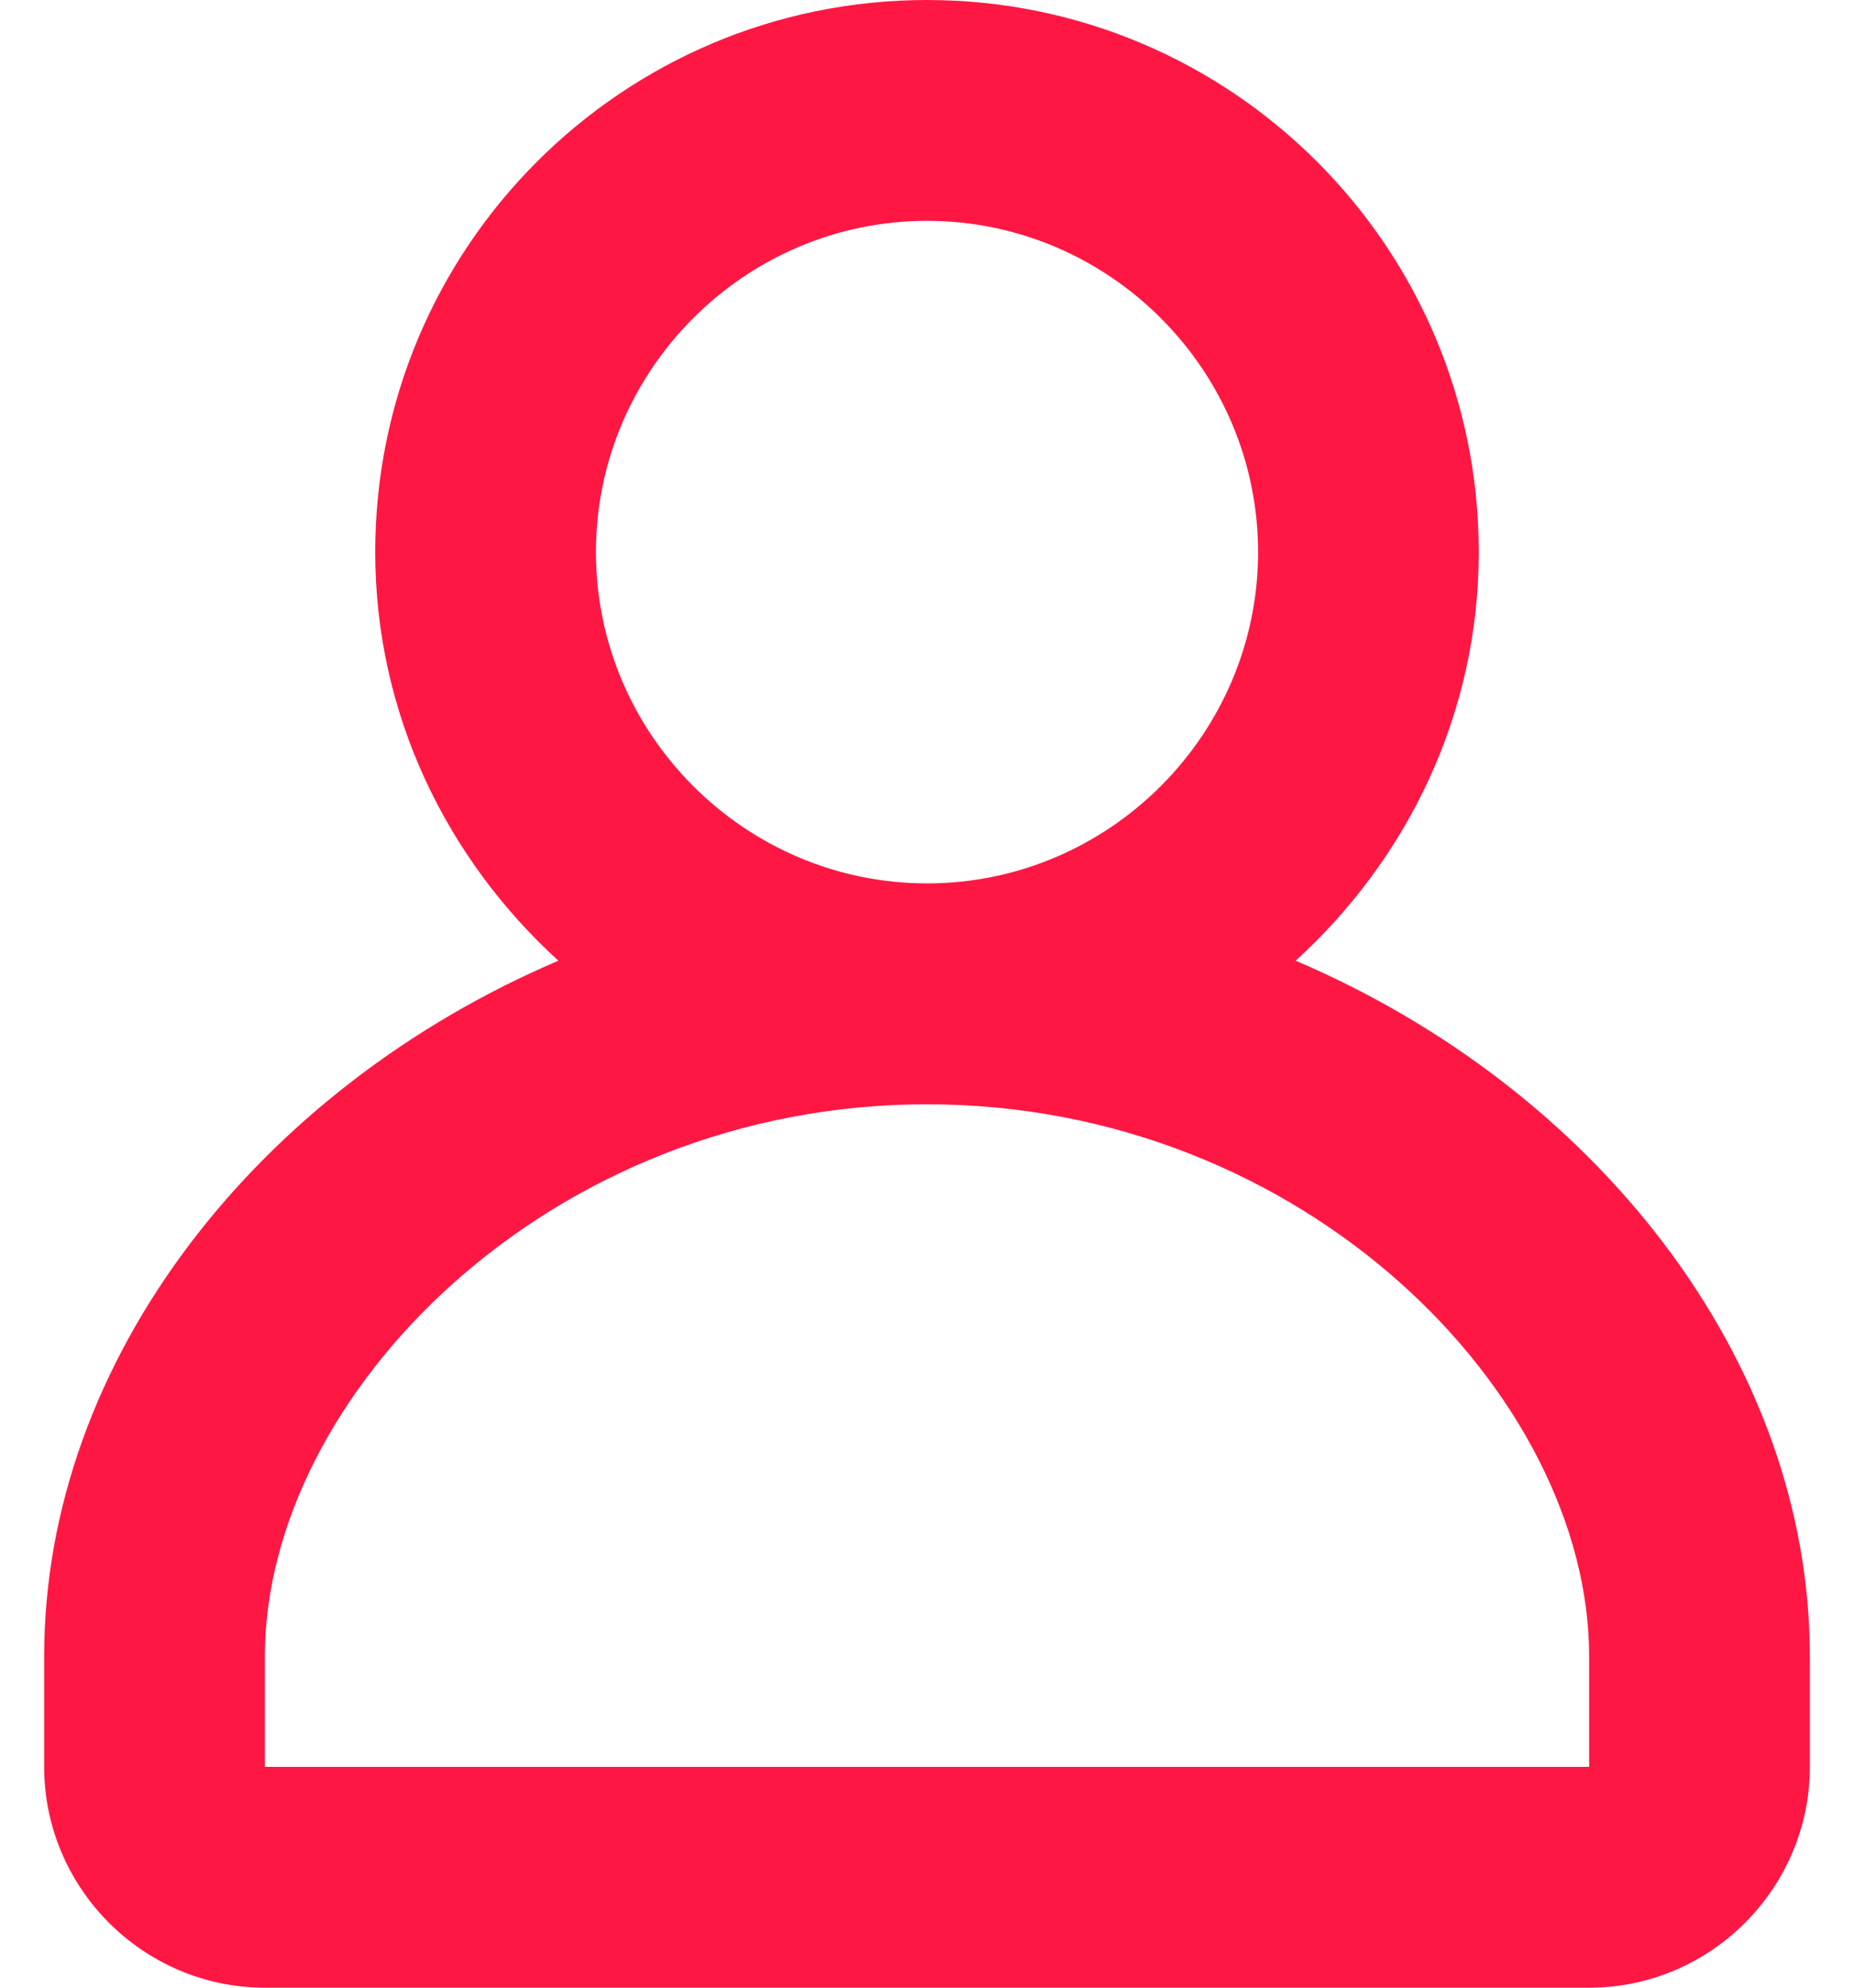 <?xml version="1.0" encoding="UTF-8"?>
<svg width="28px" height="30px" viewBox="0 0 28 30" version="1.1" xmlns="http://www.w3.org/2000/svg">
  <!-- Generator: Sketch 50 (54983) - http://www.bohemiancoding.com/sketch -->
  <title>Profile</title>
  <desc>Created with Sketch.</desc>
  <defs></defs>
  <g id="1.-Desktop-large" stroke="none" stroke-width="1" fill="none" fill-rule="evenodd">
    <path
      d="M24,26.667 L4,26.667 L4,25 C4,21.067 8.283,16.667 14,16.667 C19.717,16.667 24,21.067 24,25 L24,26.667 Z M14,3.333 C16.75,3.333 19,5.583 19,8.333 C19,11.083 16.75,13.333 14,13.333 C11.25,13.333 9,11.083 9,8.333 C9,5.583 11.25,3.333 14,3.333 Z M19.567,14.5 C21.25,12.967 22.333,10.783 22.333,8.333 C22.333,3.733 18.6,0 14,0 C9.4,0 5.667,3.733 5.667,8.333 C5.667,10.783 6.75,12.967 8.433,14.5 C3.933,16.417 0.667,20.5 0.667,25 L0.667,26.667 C0.667,28.5 2.167,30 4,30 L24,30 C25.833,30 27.333,28.5 27.333,26.667 L27.333,25 C27.333,20.5 24.067,16.417 19.567,14.5 Z"
      id="Profile" fill="#FF1744"></path>
  </g>
</svg>
